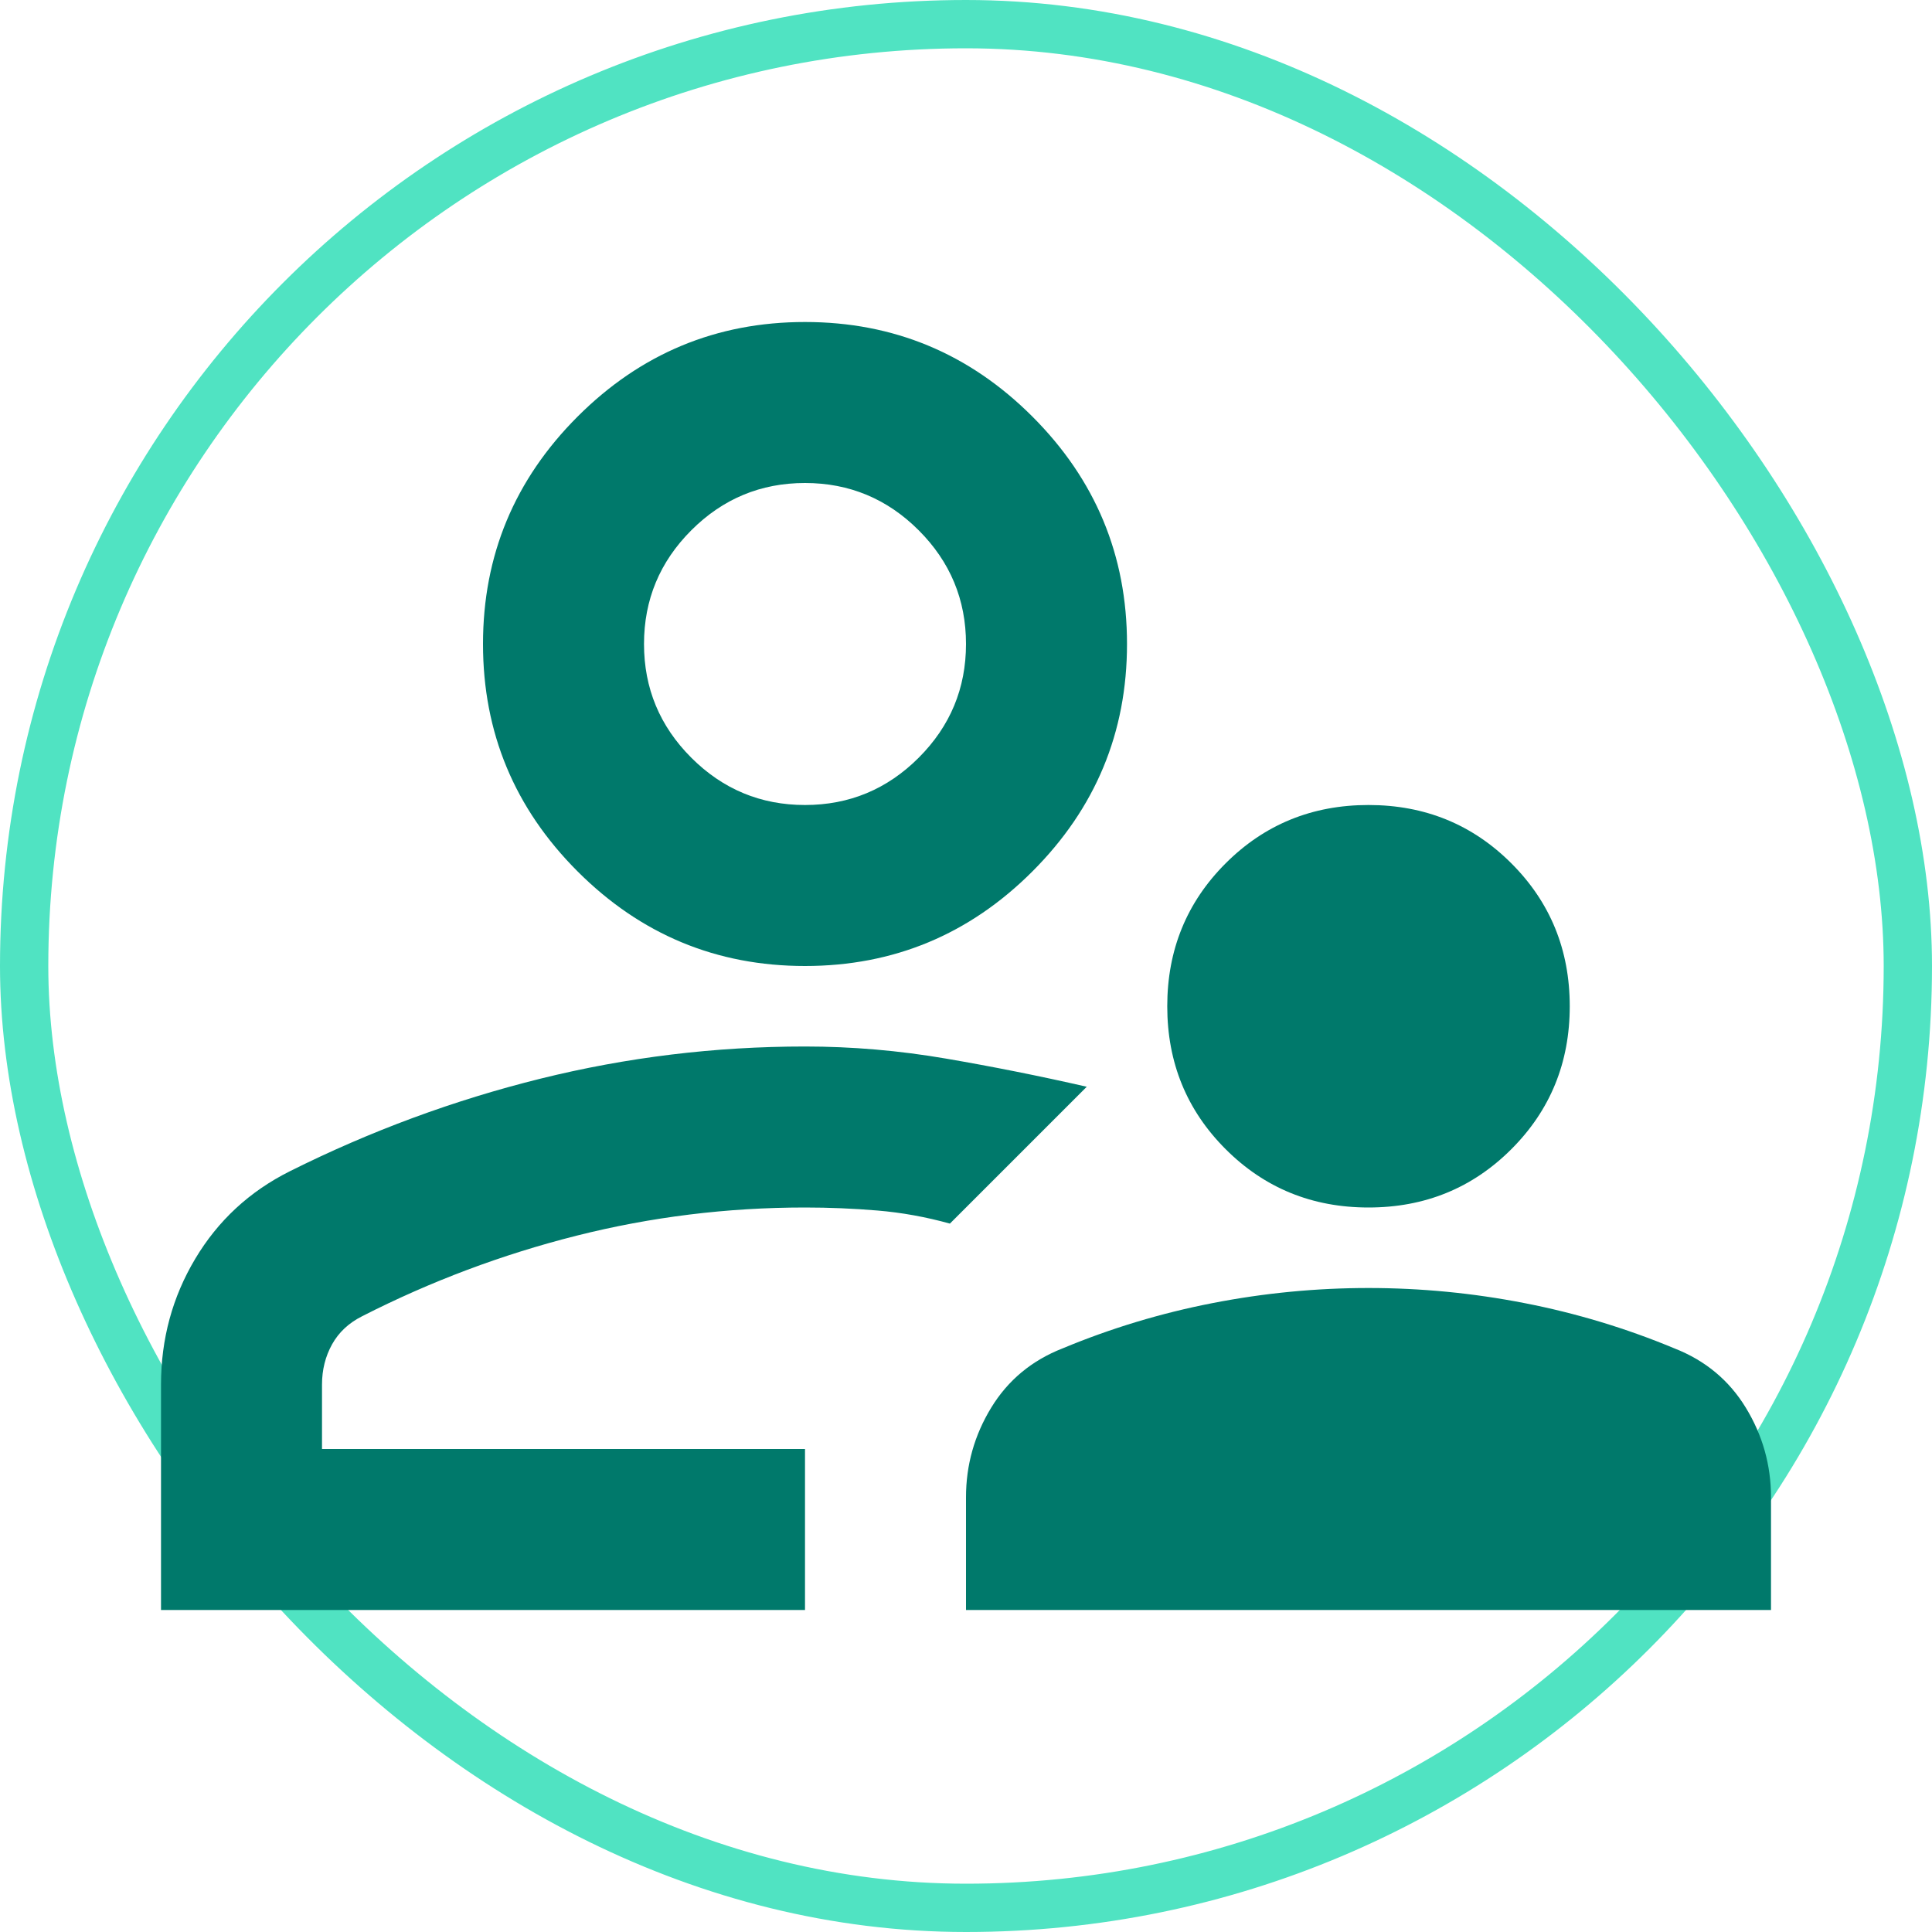 <svg width="160" height="160" viewBox="0 0 160 160" fill="none" xmlns="http://www.w3.org/2000/svg">
<rect x="2" y="2" width="156" height="156" rx="78" stroke="#50E3C2" stroke-width="4"/>
<path d="M113.333 100C108.667 100 104.722 98.389 101.5 95.167C98.278 91.944 96.667 88 96.667 83.333C96.667 78.667 98.278 74.722 101.5 71.5C104.722 68.278 108.667 66.667 113.333 66.667C118 66.667 121.945 68.278 125.167 71.5C128.389 74.722 130 78.667 130 83.333C130 88 128.389 91.944 125.167 95.167C121.945 98.389 118 100 113.333 100ZM80 133.333V124C80 121.333 80.695 118.861 82.084 116.583C83.472 114.306 85.445 112.667 88 111.667C92 110 96.139 108.75 100.417 107.917C104.695 107.083 109 106.667 113.333 106.667C117.667 106.667 121.972 107.083 126.25 107.917C130.528 108.75 134.667 110 138.667 111.667C141.222 112.667 143.195 114.306 144.583 116.583C145.972 118.861 146.667 121.333 146.667 124V133.333H80ZM66.667 80C59.334 80 53.056 77.389 47.834 72.167C42.611 66.944 40 60.667 40 53.333C40 46 42.611 39.722 47.834 34.5C53.056 29.278 59.334 26.667 66.667 26.667C74 26.667 80.278 29.278 85.5 34.5C90.722 39.722 93.334 46 93.334 53.333C93.334 60.667 90.722 66.944 85.5 72.167C80.278 77.389 74 80 66.667 80ZM13.334 133.333V114.667C13.334 110.889 14.278 107.417 16.167 104.25C18.056 101.083 20.667 98.667 24 97C30.667 93.667 37.584 91.111 44.75 89.333C51.917 87.555 59.222 86.667 66.667 86.667C70.556 86.667 74.445 87 78.334 87.667C82.222 88.333 86.111 89.111 90 90L84.334 95.667L78.667 101.333C76.667 100.778 74.667 100.417 72.667 100.25C70.667 100.083 68.667 100 66.667 100C60.222 100 53.917 100.778 47.75 102.333C41.584 103.889 35.667 106.111 30 109C28.889 109.556 28.056 110.333 27.5 111.333C26.945 112.333 26.667 113.444 26.667 114.667V120H66.667V133.333H13.334ZM66.667 66.667C70.334 66.667 73.472 65.361 76.084 62.75C78.695 60.139 80 57 80 53.333C80 49.667 78.695 46.528 76.084 43.917C73.472 41.306 70.334 40 66.667 40C63 40 59.861 41.306 57.25 43.917C54.639 46.528 53.334 49.667 53.334 53.333C53.334 57 54.639 60.139 57.25 62.75C59.861 65.361 63 66.667 66.667 66.667Z" fill="#00796B"/>
</svg>
